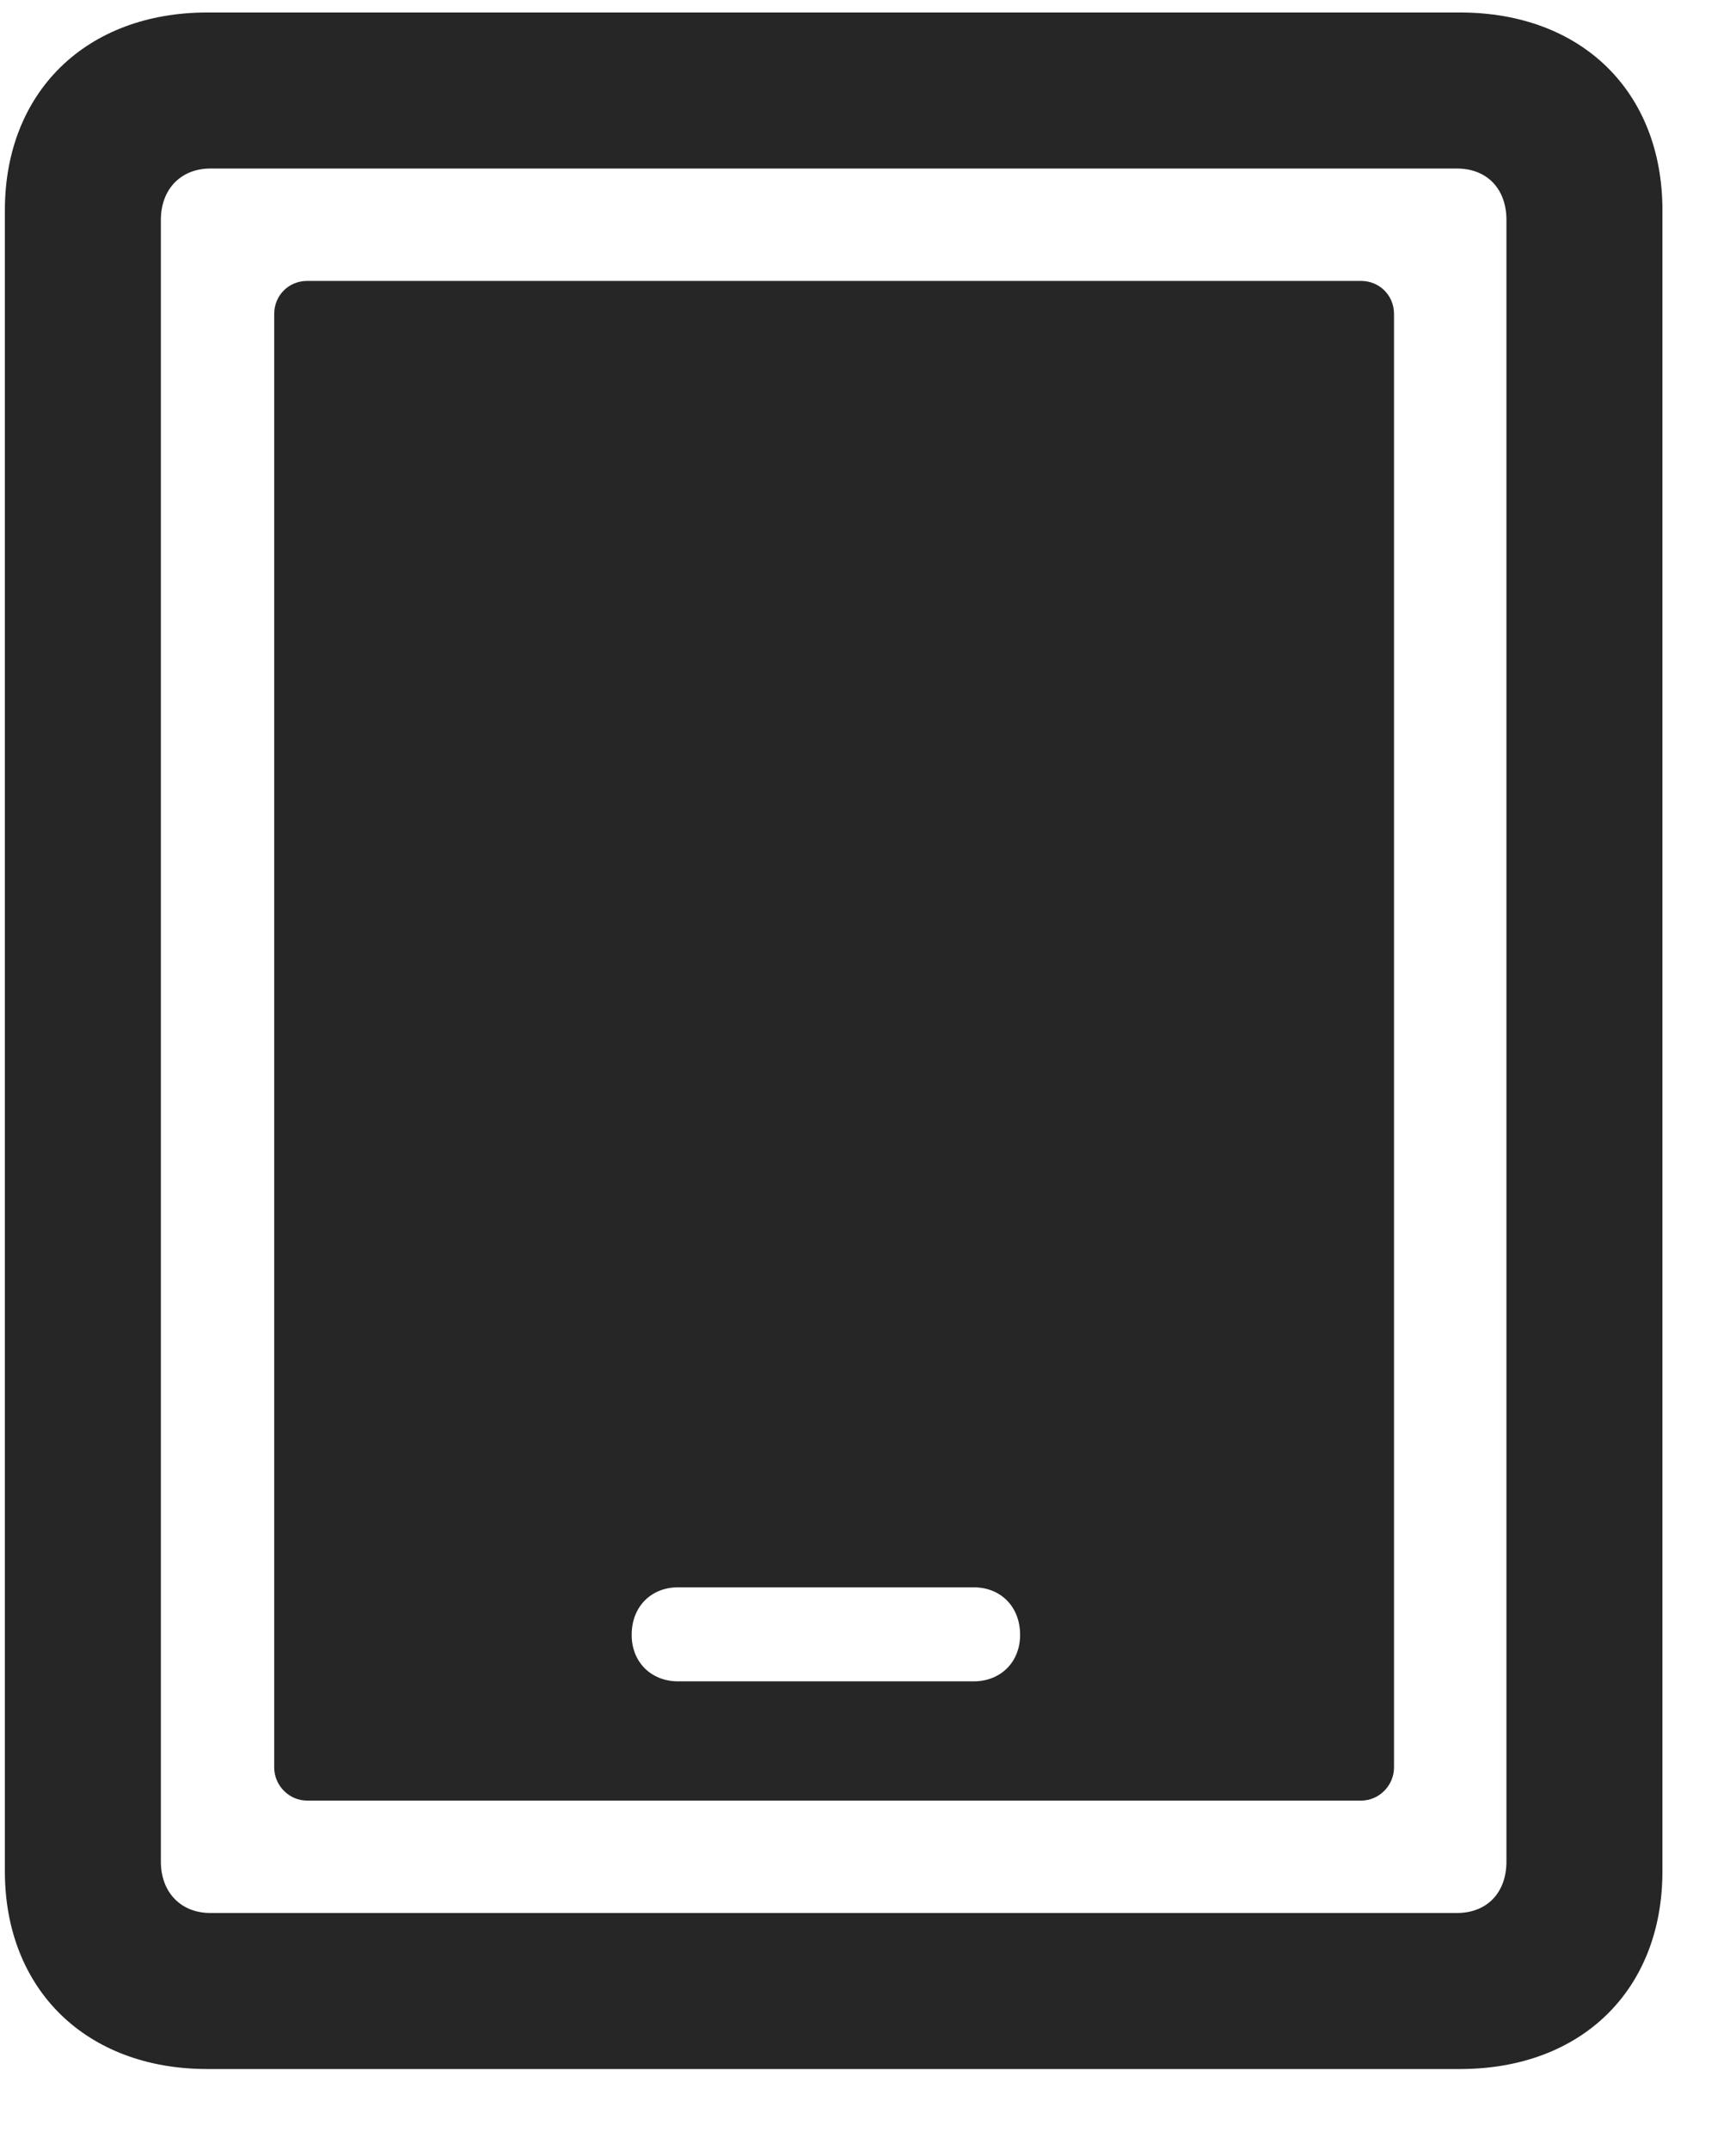 <svg width="21" height="26" viewBox="0 0 21 26" fill="none" xmlns="http://www.w3.org/2000/svg">
<g clip-path="url(#clip0_2207_11810)">
<path d="M0.059 22.628C0.059 24.058 1.043 25.019 2.508 25.019H17.66C19.137 25.019 20.11 24.058 20.11 22.628V2.542C20.11 1.112 19.137 0.151 17.66 0.151H2.508C1.043 0.151 0.059 1.112 0.059 2.542V22.628ZM1.946 22.511V2.659C1.946 2.284 2.192 2.038 2.543 2.038H17.625C17.988 2.038 18.223 2.284 18.223 2.659V22.511C18.223 22.886 17.988 23.132 17.625 23.132H2.543C2.192 23.132 1.946 22.886 1.946 22.511Z" fill="black" fill-opacity="0.85"/>
<path d="M3.715 21.773H16.465C16.688 21.773 16.863 21.585 16.863 21.374V3.796C16.863 3.573 16.688 3.397 16.465 3.397H3.715C3.492 3.397 3.317 3.573 3.317 3.796V21.374C3.317 21.585 3.492 21.773 3.715 21.773ZM8.203 20.331C7.875 20.331 7.641 20.097 7.641 19.769C7.641 19.429 7.875 19.194 8.203 19.194H11.778C12.106 19.194 12.34 19.429 12.34 19.769C12.34 20.097 12.106 20.331 11.778 20.331H8.203Z" fill="black" fill-opacity="0.85"/>
</g>
<defs>
<clipPath id="clip0_2207_11810">
<rect width="20.051" height="24.879" fill="white" transform="translate(0.059 0.151)"/>
</clipPath>
</defs>
</svg>
